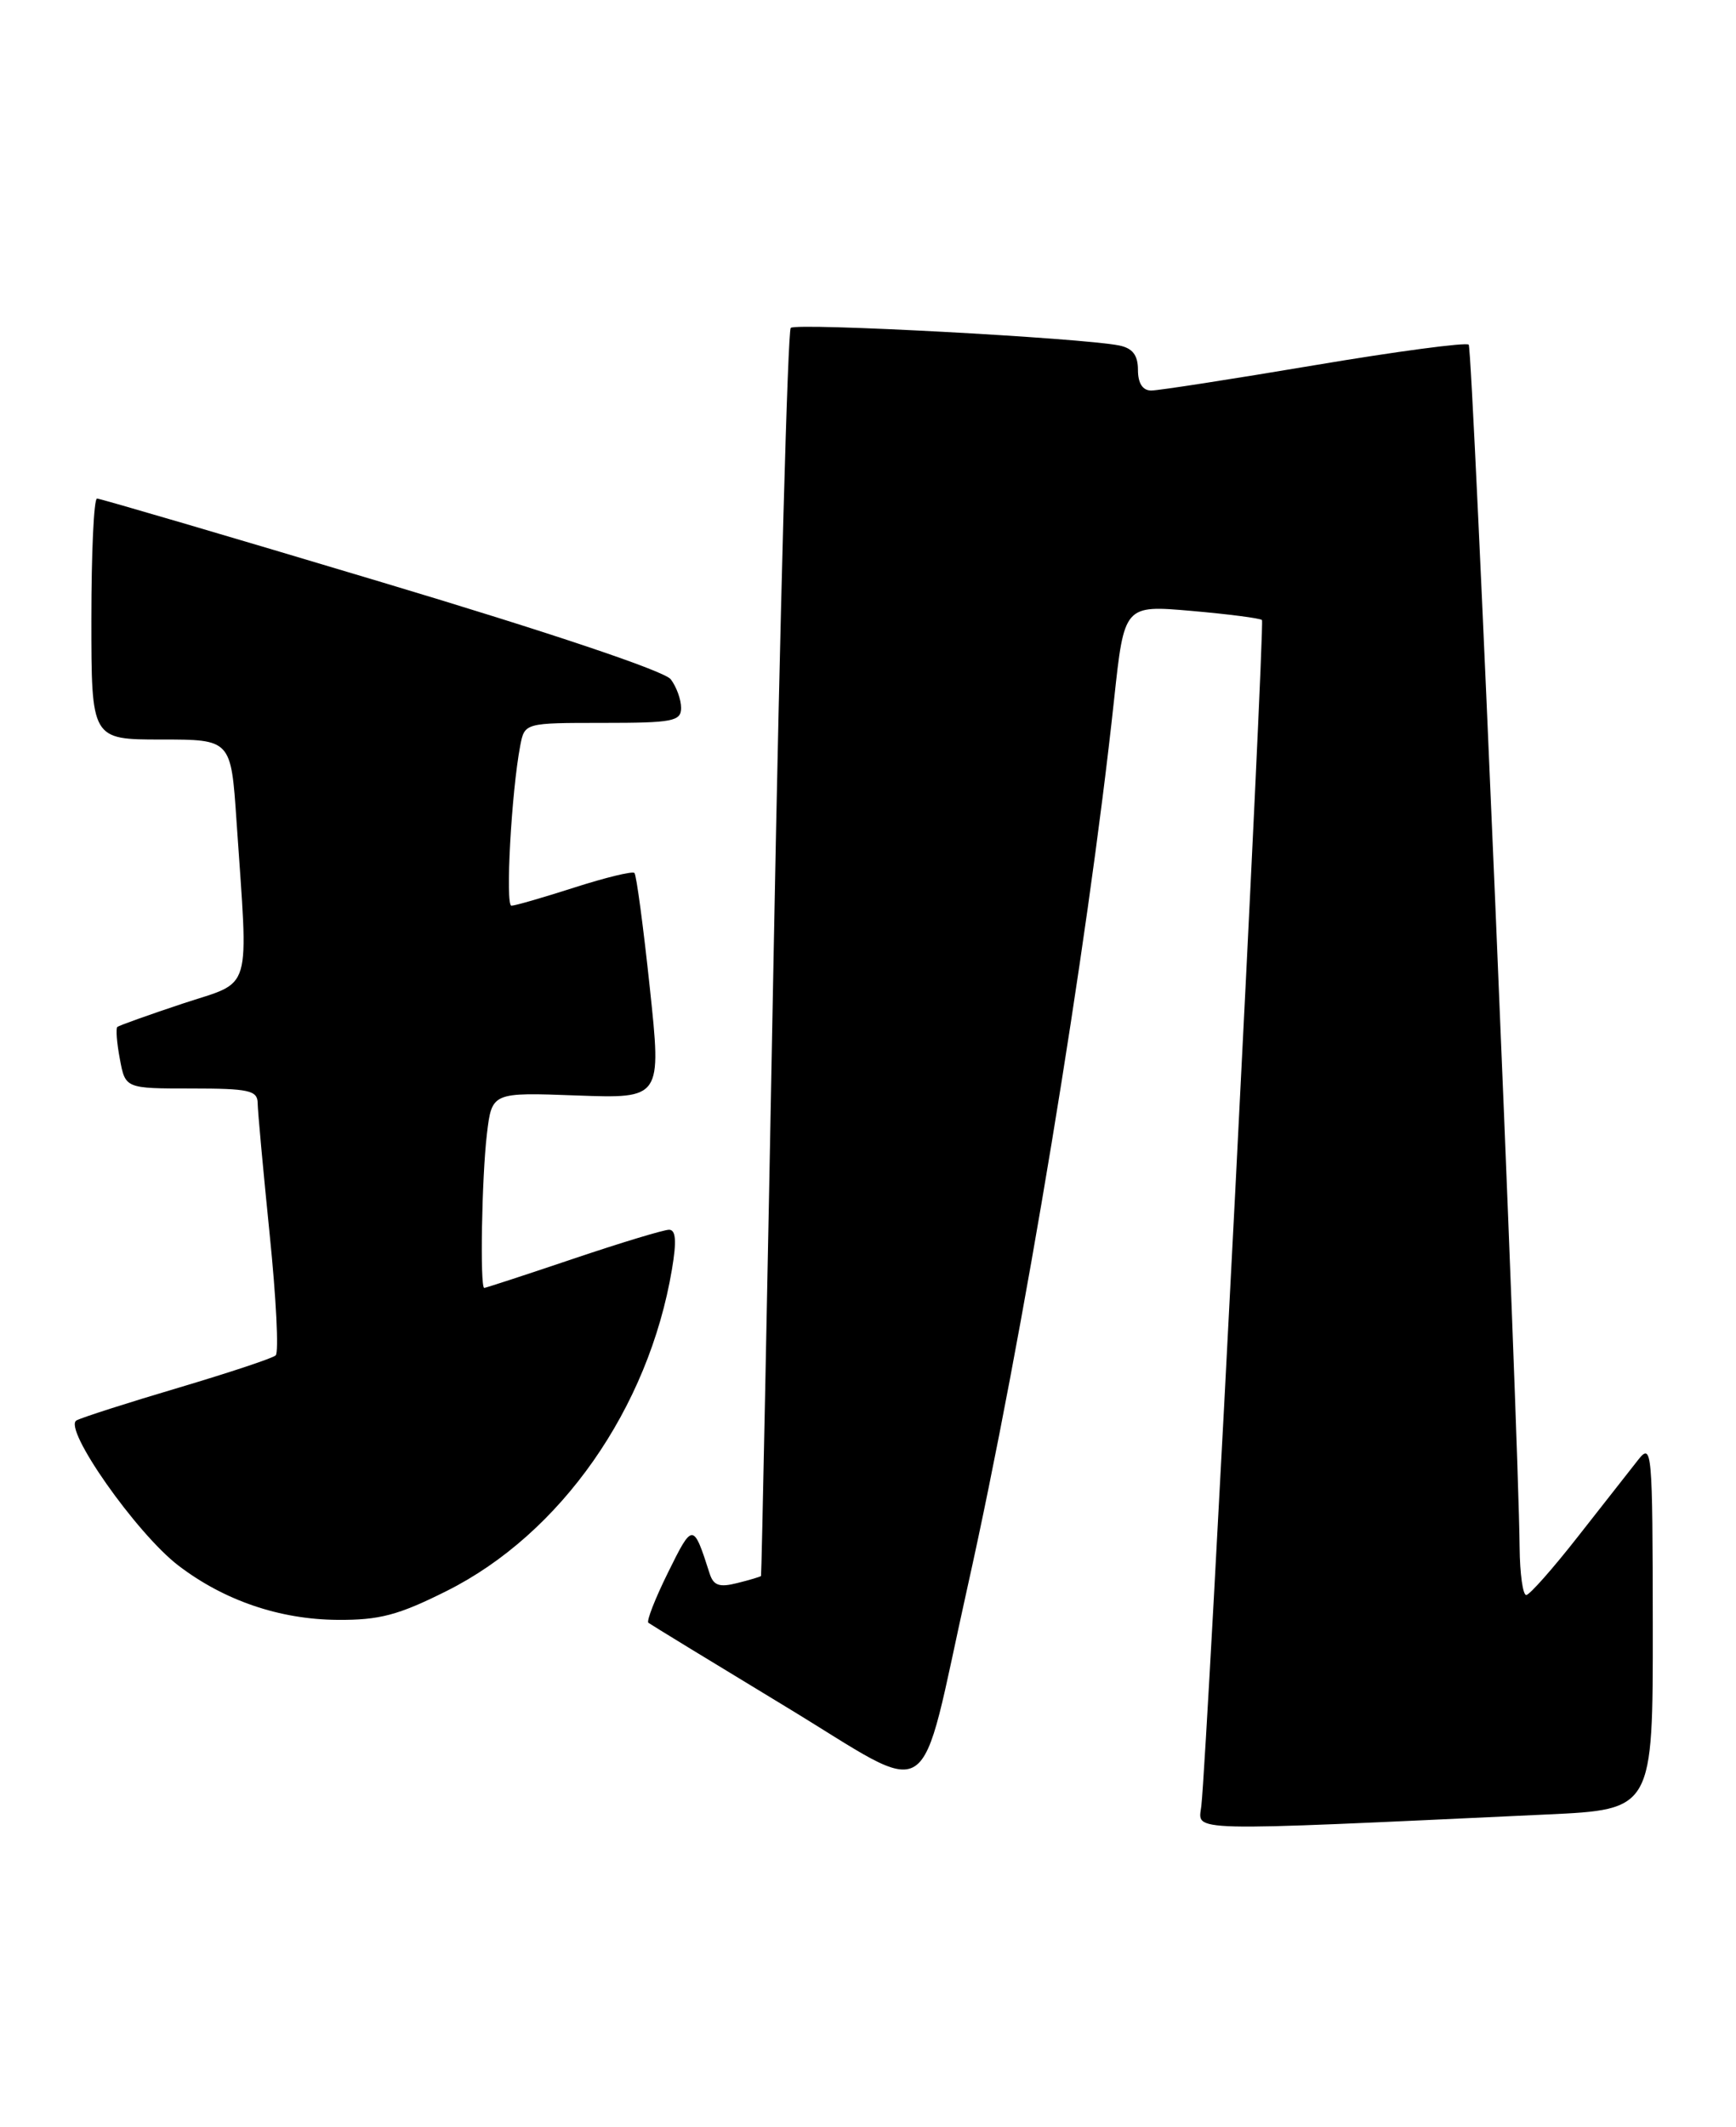 <?xml version="1.0" encoding="UTF-8" standalone="no"?>
<!DOCTYPE svg PUBLIC "-//W3C//DTD SVG 1.1//EN" "http://www.w3.org/Graphics/SVG/1.1/DTD/svg11.dtd" >
<svg xmlns="http://www.w3.org/2000/svg" xmlns:xlink="http://www.w3.org/1999/xlink" version="1.1" viewBox="0 0 209 256">
 <g >
 <path fill="currentColor"
d=" M 186.25 218.37 C 199.00 217.78 199.00 217.78 198.98 195.64 C 198.96 174.49 198.88 173.60 197.23 175.68 C 196.28 176.88 193.03 181.02 190.00 184.89 C 186.97 188.76 184.16 191.94 183.75 191.96 C 183.34 191.98 182.98 189.41 182.95 186.25 C 182.81 171.87 177.31 41.98 176.82 41.48 C 176.51 41.18 168.14 42.29 158.23 43.96 C 148.31 45.63 139.47 47.00 138.60 47.00 C 137.56 47.00 137.00 46.12 137.00 44.52 C 137.00 42.75 136.36 41.91 134.75 41.58 C 130.19 40.66 95.85 38.82 95.20 39.46 C 94.84 39.83 93.91 73.73 93.14 114.81 C 92.37 155.89 91.69 189.58 91.62 189.67 C 91.55 189.76 90.26 190.15 88.76 190.52 C 86.60 191.07 85.89 190.82 85.43 189.36 C 83.47 183.24 83.39 183.24 80.44 189.22 C 78.88 192.37 77.81 195.10 78.06 195.30 C 78.30 195.49 85.70 200.01 94.50 205.34 C 112.98 216.52 110.42 218.19 116.48 191.00 C 123.15 161.13 130.92 114.08 134.13 84.16 C 135.35 72.82 135.35 72.82 143.42 73.52 C 147.87 73.91 151.69 74.40 151.93 74.62 C 152.31 74.98 145.38 210.60 144.63 217.35 C 144.28 220.49 141.92 220.43 186.25 218.37 Z  M 53.78 191.47 C 67.51 184.60 78.09 169.50 80.90 152.75 C 81.47 149.37 81.37 148.00 80.55 148.00 C 79.91 148.00 74.72 149.57 69.00 151.50 C 63.28 153.43 58.47 155.00 58.30 155.00 C 57.77 155.00 58.00 141.67 58.62 136.48 C 59.22 131.46 59.22 131.46 69.44 131.84 C 79.65 132.21 79.65 132.21 78.23 118.86 C 77.45 111.51 76.62 105.30 76.38 105.06 C 76.15 104.82 72.90 105.61 69.16 106.81 C 65.42 108.01 62.01 109.00 61.57 109.00 C 60.82 109.00 61.57 95.30 62.63 89.75 C 63.16 87.00 63.16 87.00 72.58 87.00 C 81.00 87.00 82.00 86.81 82.00 85.19 C 82.00 84.20 81.44 82.65 80.75 81.75 C 80.00 80.76 66.11 76.10 45.93 70.06 C 27.46 64.52 12.05 60.00 11.68 60.00 C 11.30 60.00 11.00 66.53 11.00 74.50 C 11.00 89.00 11.00 89.00 19.41 89.00 C 27.81 89.00 27.81 89.00 28.47 98.75 C 29.91 120.01 30.52 117.95 22.00 120.78 C 17.88 122.15 14.33 123.42 14.13 123.59 C 13.93 123.76 14.06 125.50 14.43 127.45 C 15.09 131.00 15.09 131.00 23.05 131.00 C 29.95 131.00 31.00 131.23 31.02 132.75 C 31.03 133.71 31.68 140.80 32.46 148.50 C 33.25 156.20 33.58 162.78 33.19 163.12 C 32.81 163.47 27.55 165.21 21.50 167.01 C 15.45 168.80 9.93 170.57 9.22 170.94 C 7.50 171.84 16.43 184.57 21.50 188.43 C 26.99 192.62 33.67 194.90 40.62 194.95 C 45.67 194.99 47.95 194.39 53.78 191.47 Z "/>
</g>
</svg>